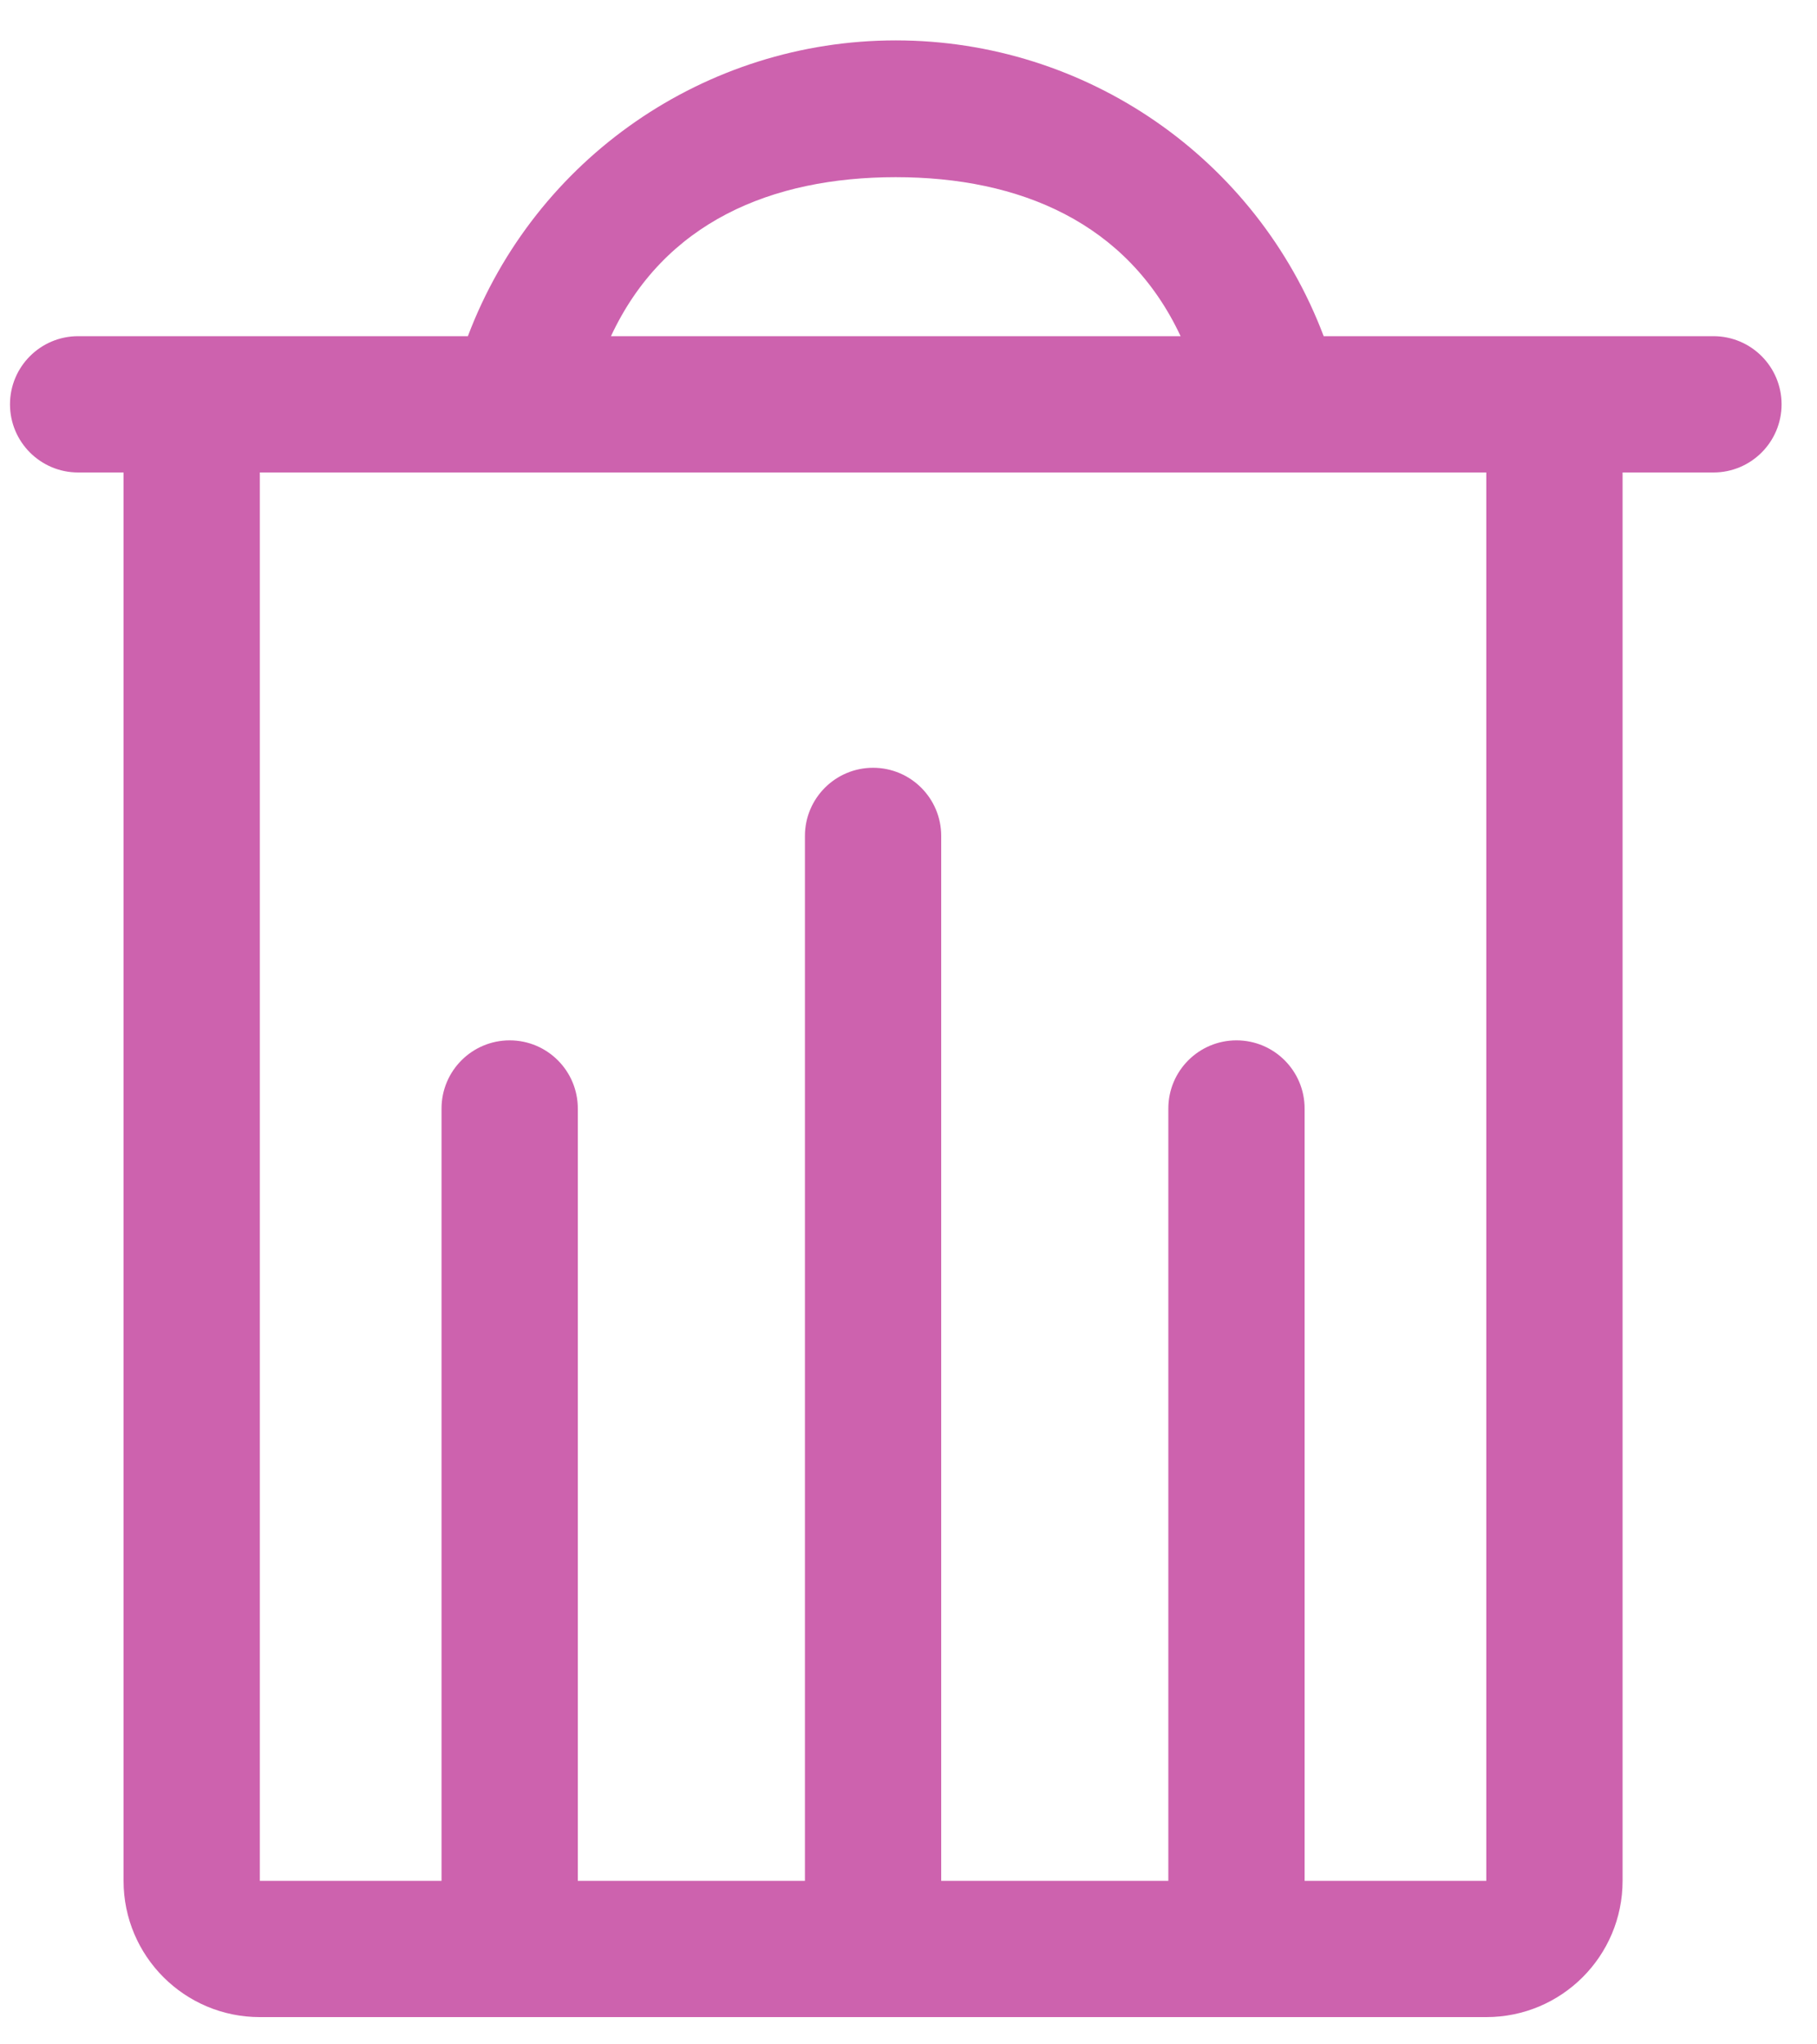 <svg width="40" height="45" viewBox="0 0 40 45" fill="none" xmlns="http://www.w3.org/2000/svg">
<path fill-rule="evenodd" clip-rule="evenodd" d="M37.72 7.4H29.14C27.66 3.482 23.909 0.889 19.72 0.889C15.532 0.889 11.781 3.482 10.3 7.4H1.72C0.892 7.4 0.22 8.072 0.22 8.9C0.22 9.728 0.892 10.4 1.72 10.4H2.72V41.4C2.72 43.057 4.063 44.4 5.72 44.4H32.72C34.377 44.4 35.72 43.057 35.72 41.4V10.4H37.72C38.549 10.4 39.22 9.728 39.22 8.9C39.22 8.072 38.549 7.4 37.72 7.4ZM19.72 3.9C22.45 3.9 24.82 4.9 25.99 7.4H13.45C14.62 4.89 16.99 3.9 19.72 3.9ZM32.72 41.4H28.72V24.4C28.72 23.572 28.049 22.9 27.22 22.9C26.392 22.9 25.72 23.572 25.72 24.4V41.4H20.72V18.4C20.72 17.572 20.049 16.9 19.22 16.9C18.392 16.9 17.72 17.572 17.72 18.4V41.4H12.72V24.4C12.72 23.572 12.049 22.9 11.22 22.9C10.392 22.9 9.72 23.572 9.72 24.4V41.4H5.72V10.4H32.72V41.4Z" fill="#CD62AE"/>
</svg>
